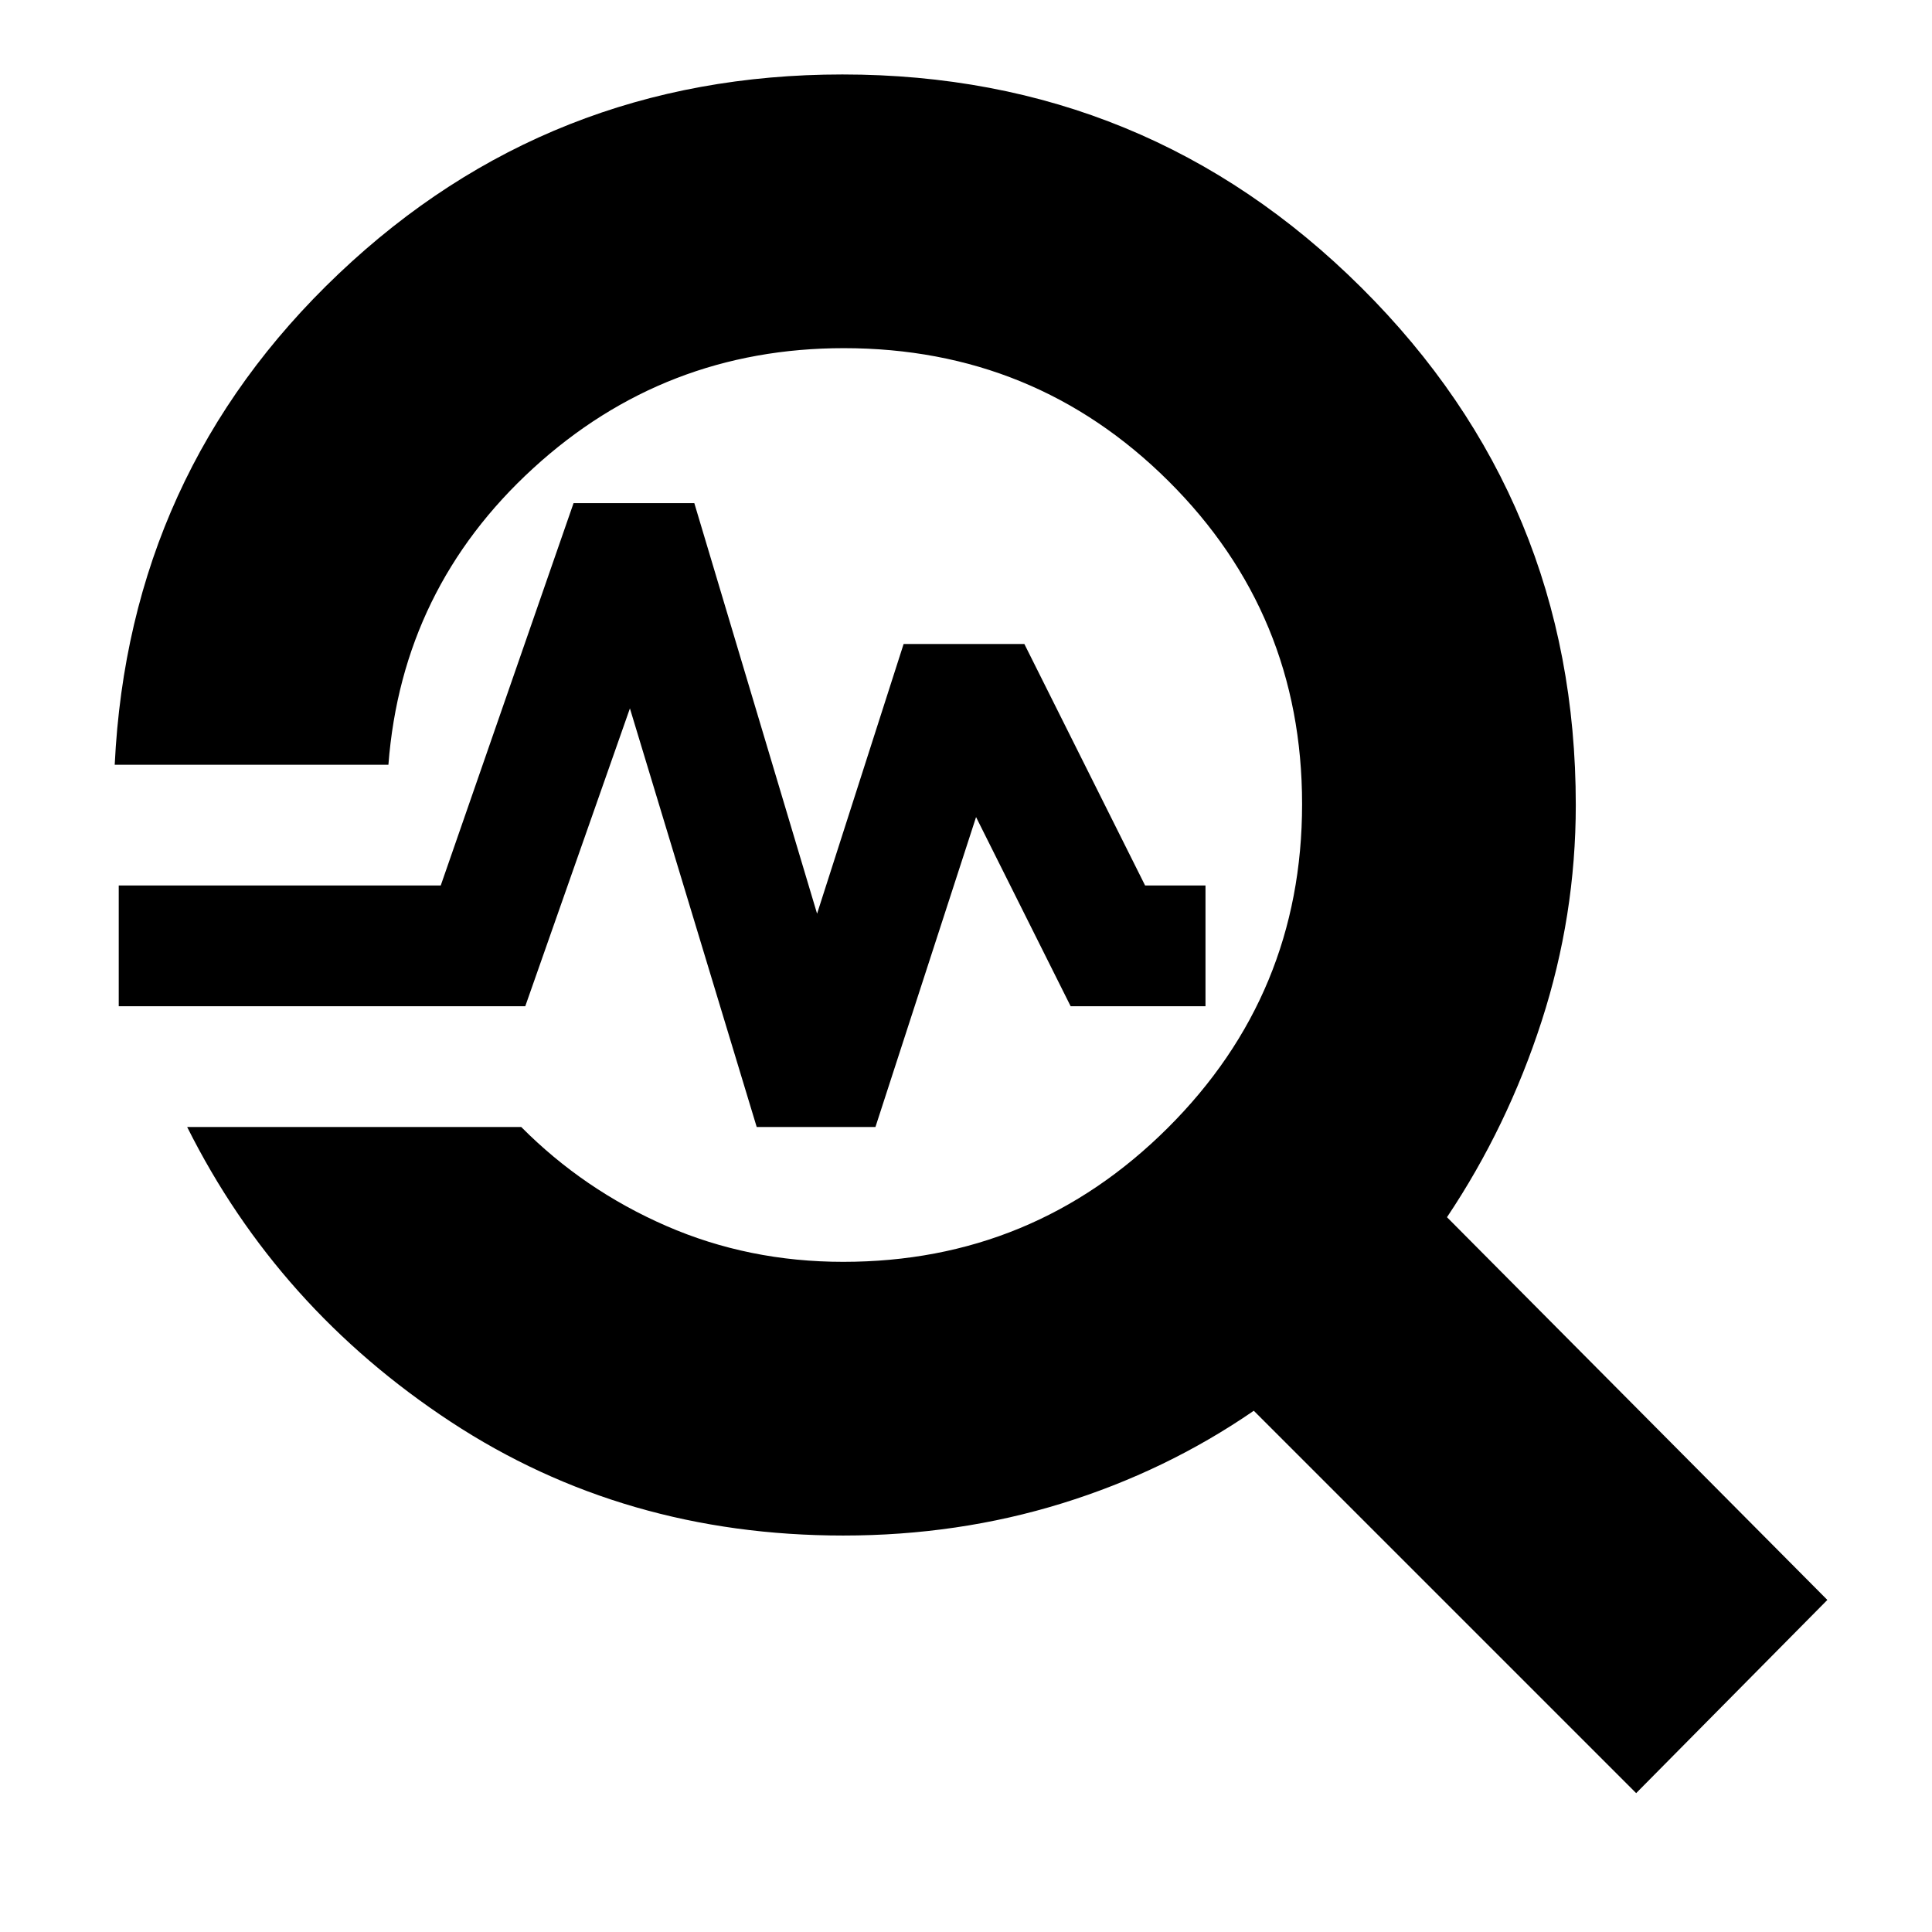 <svg xmlns="http://www.w3.org/2000/svg" height="24" viewBox="0 -960 960 960" width="24"><path d="M813-69 623-259q-43.707 30.059-95.354 46.029Q476-197 419-197q-109 0-195-56.5T93-400h166q31.096 31.3 72.048 49.15Q372-333 419-333q94.417 0 161.208-66.5Q647-466 647-560.471q0-94.47-66.404-160.5Q514.192-787 419.318-787q-89.182 0-154.388 59.691T193-580H57q7-145 111.325-244t250.266-99Q570-923 676.5-817.047T783-560q0 55-17 107.5t-47 97.321L908-165l-95 96ZM376-400l-63-208-52 148H59v-60h160l66-190h60l61 204 43-134h60l60 120h30v60h-67l-47-94-50 154h-59Z"/></svg>